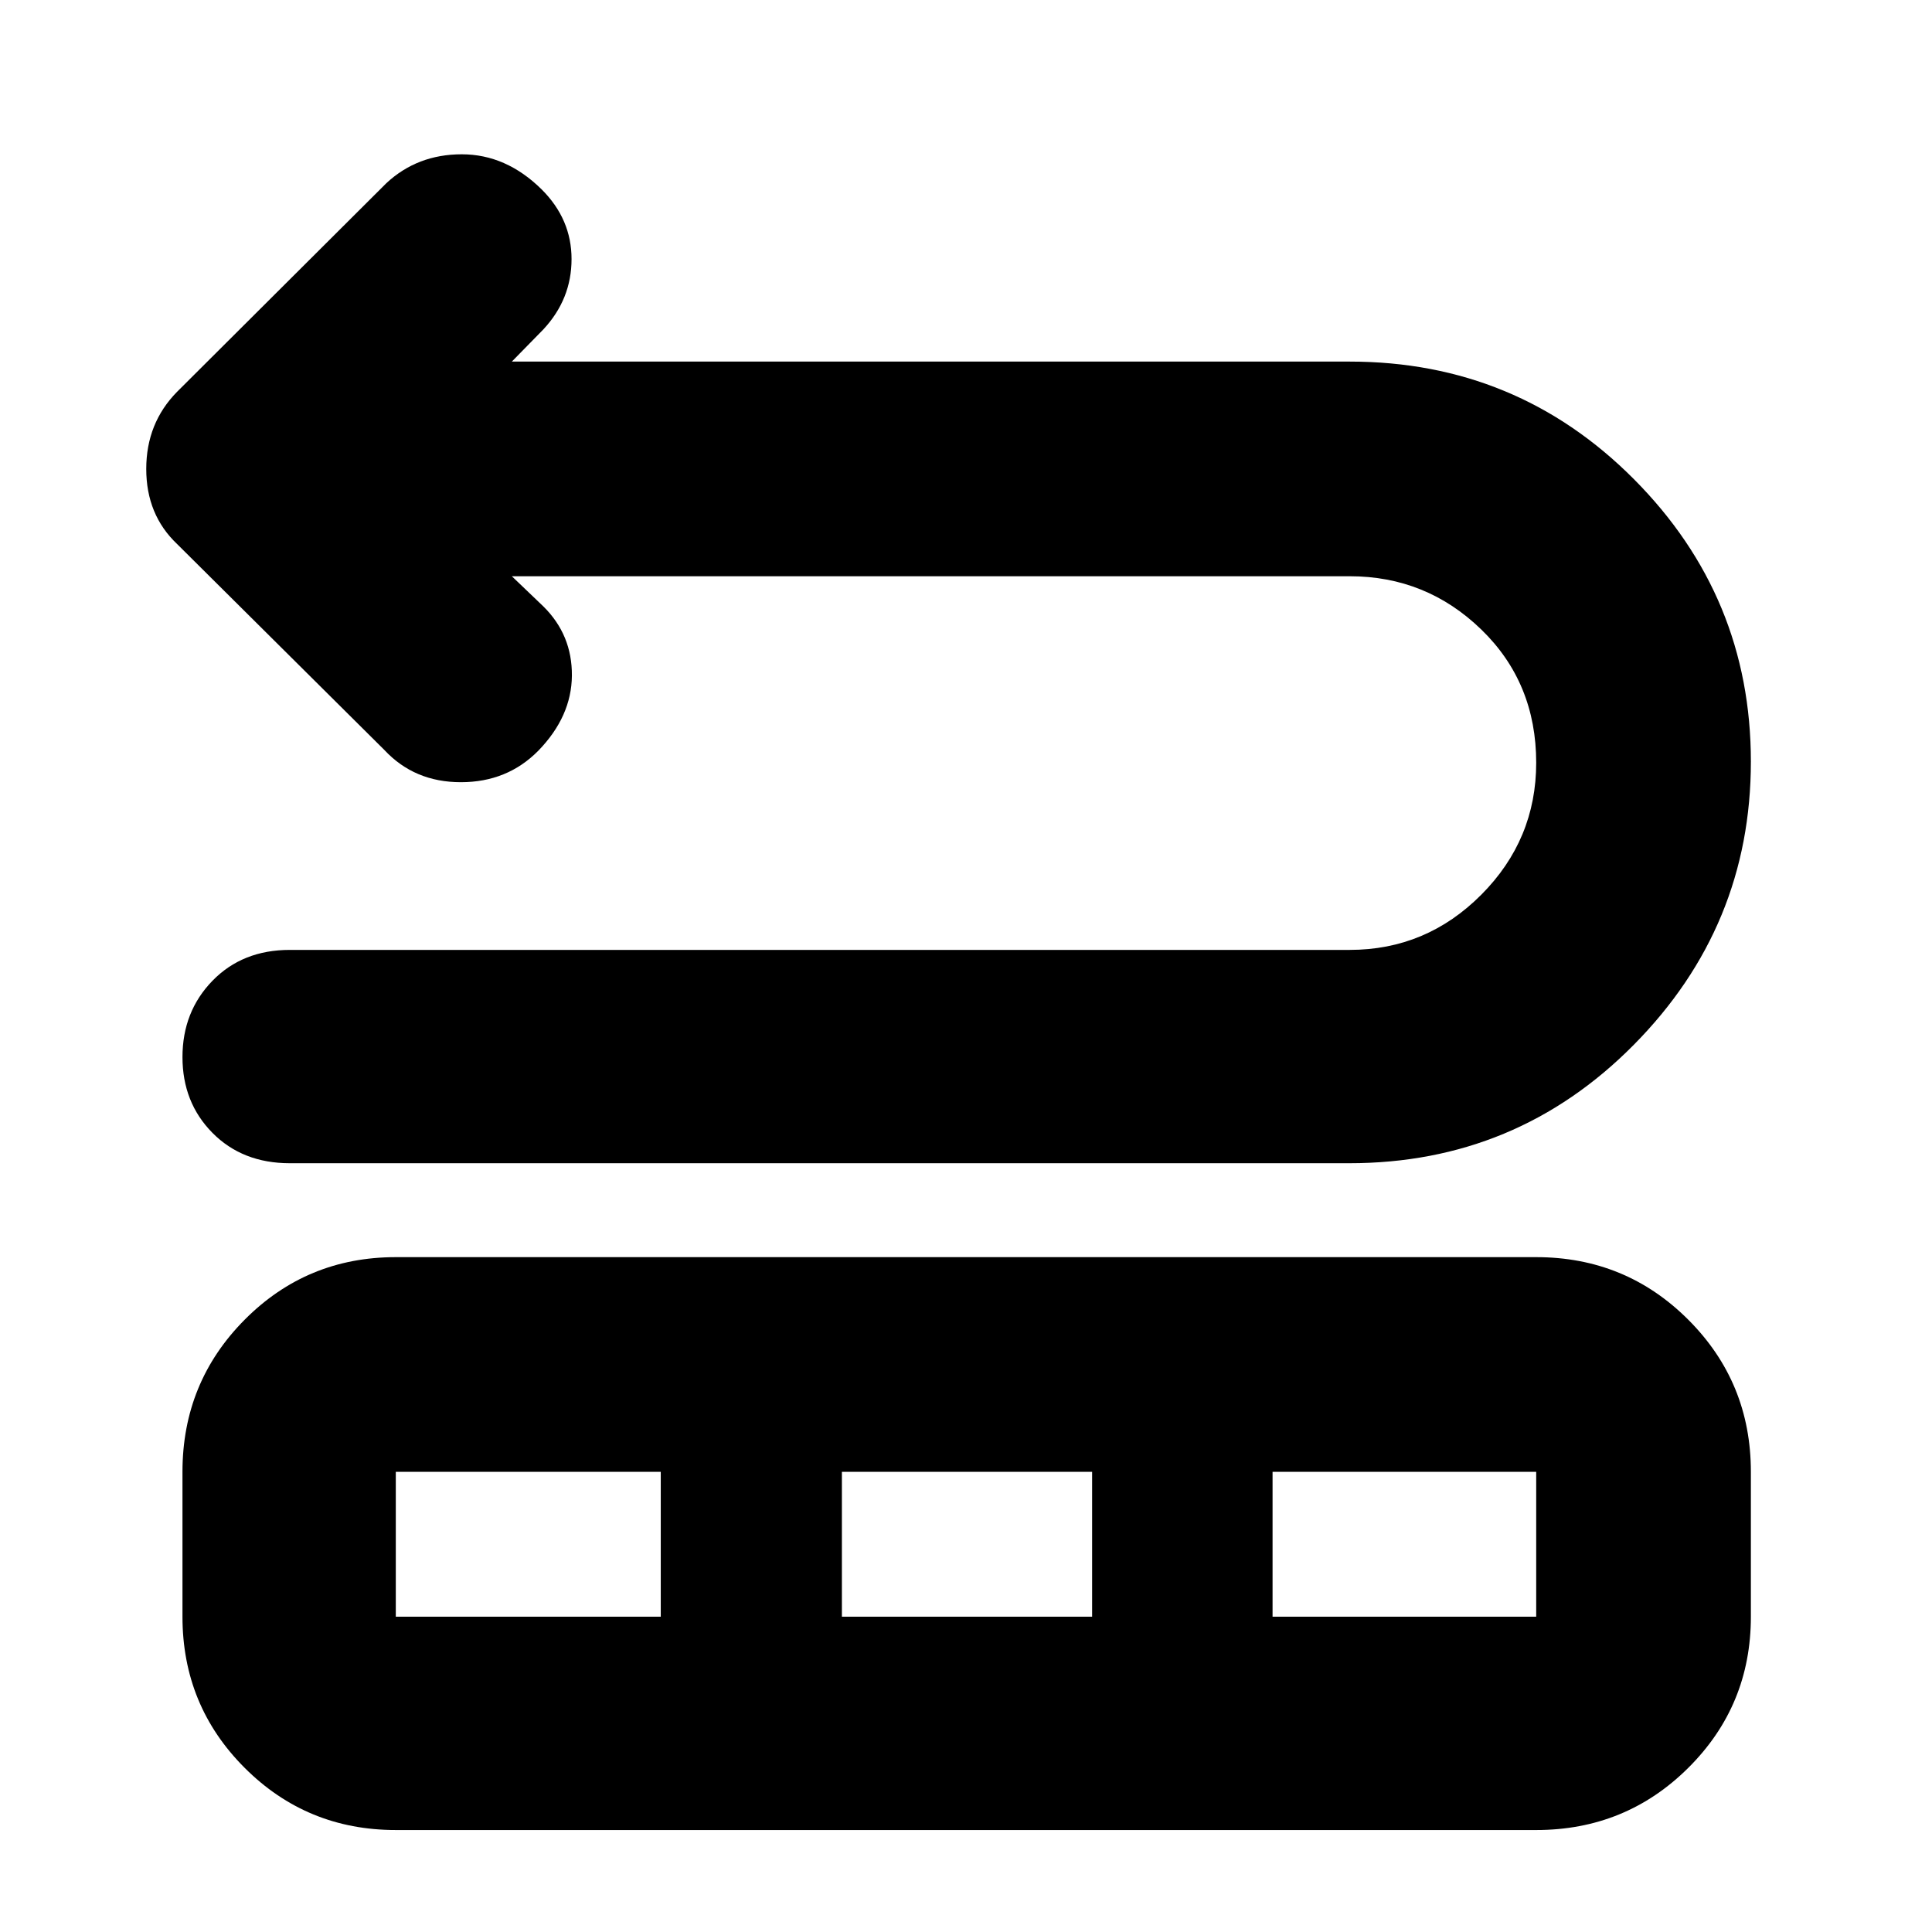<svg xmlns="http://www.w3.org/2000/svg" height="40" viewBox="0 -960 960 960" width="40"><path d="m254.33-673.67 15.67 15q14.33 14.14 14.17 34.4Q284-604 267.51-587q-15.43 15.67-38.5 15.67-23.08 0-38.01-16L88-689.67q-15.33-14.54-15.33-37.31 0-22.78 15.33-38.35L192-869q15.42-14.33 37.44-14.33 22.01 0 39.66 17.4 14.9 14.8 14.9 34.67 0 19.88-14 34.93l-15.67 16h416.34q83.07 0 141.2 58.41Q870-663.5 870-581.57q0 81.93-58.2 140.75Q753.6-382 670.43-382H144q-23.5 0-38.42-15.07-14.91-15.08-14.91-37.67 0-22.59 14.91-37.93Q120.5-488 144-488h526.67q38.05 0 65.36-27.41 27.3-27.4 27.3-65.59 0-39.76-27.3-66.21-27.31-26.46-65.36-26.46H254.33Zm-163.66 517v-72q0-44.47 30.9-75.57 30.9-31.09 75.1-31.09h566.66q44.48 0 75.57 31.09 31.1 31.1 31.1 75.57v72q0 44.2-31.1 75.1-31.09 30.9-75.57 30.9H196.67q-44.2 0-75.1-30.9-30.9-30.9-30.9-75.1Zm106 0h131.66v-72H196.67v72Zm221.66 0h124.34v-72H418.33v72Zm214 0h131v-72h-131v72Z"/></svg>
